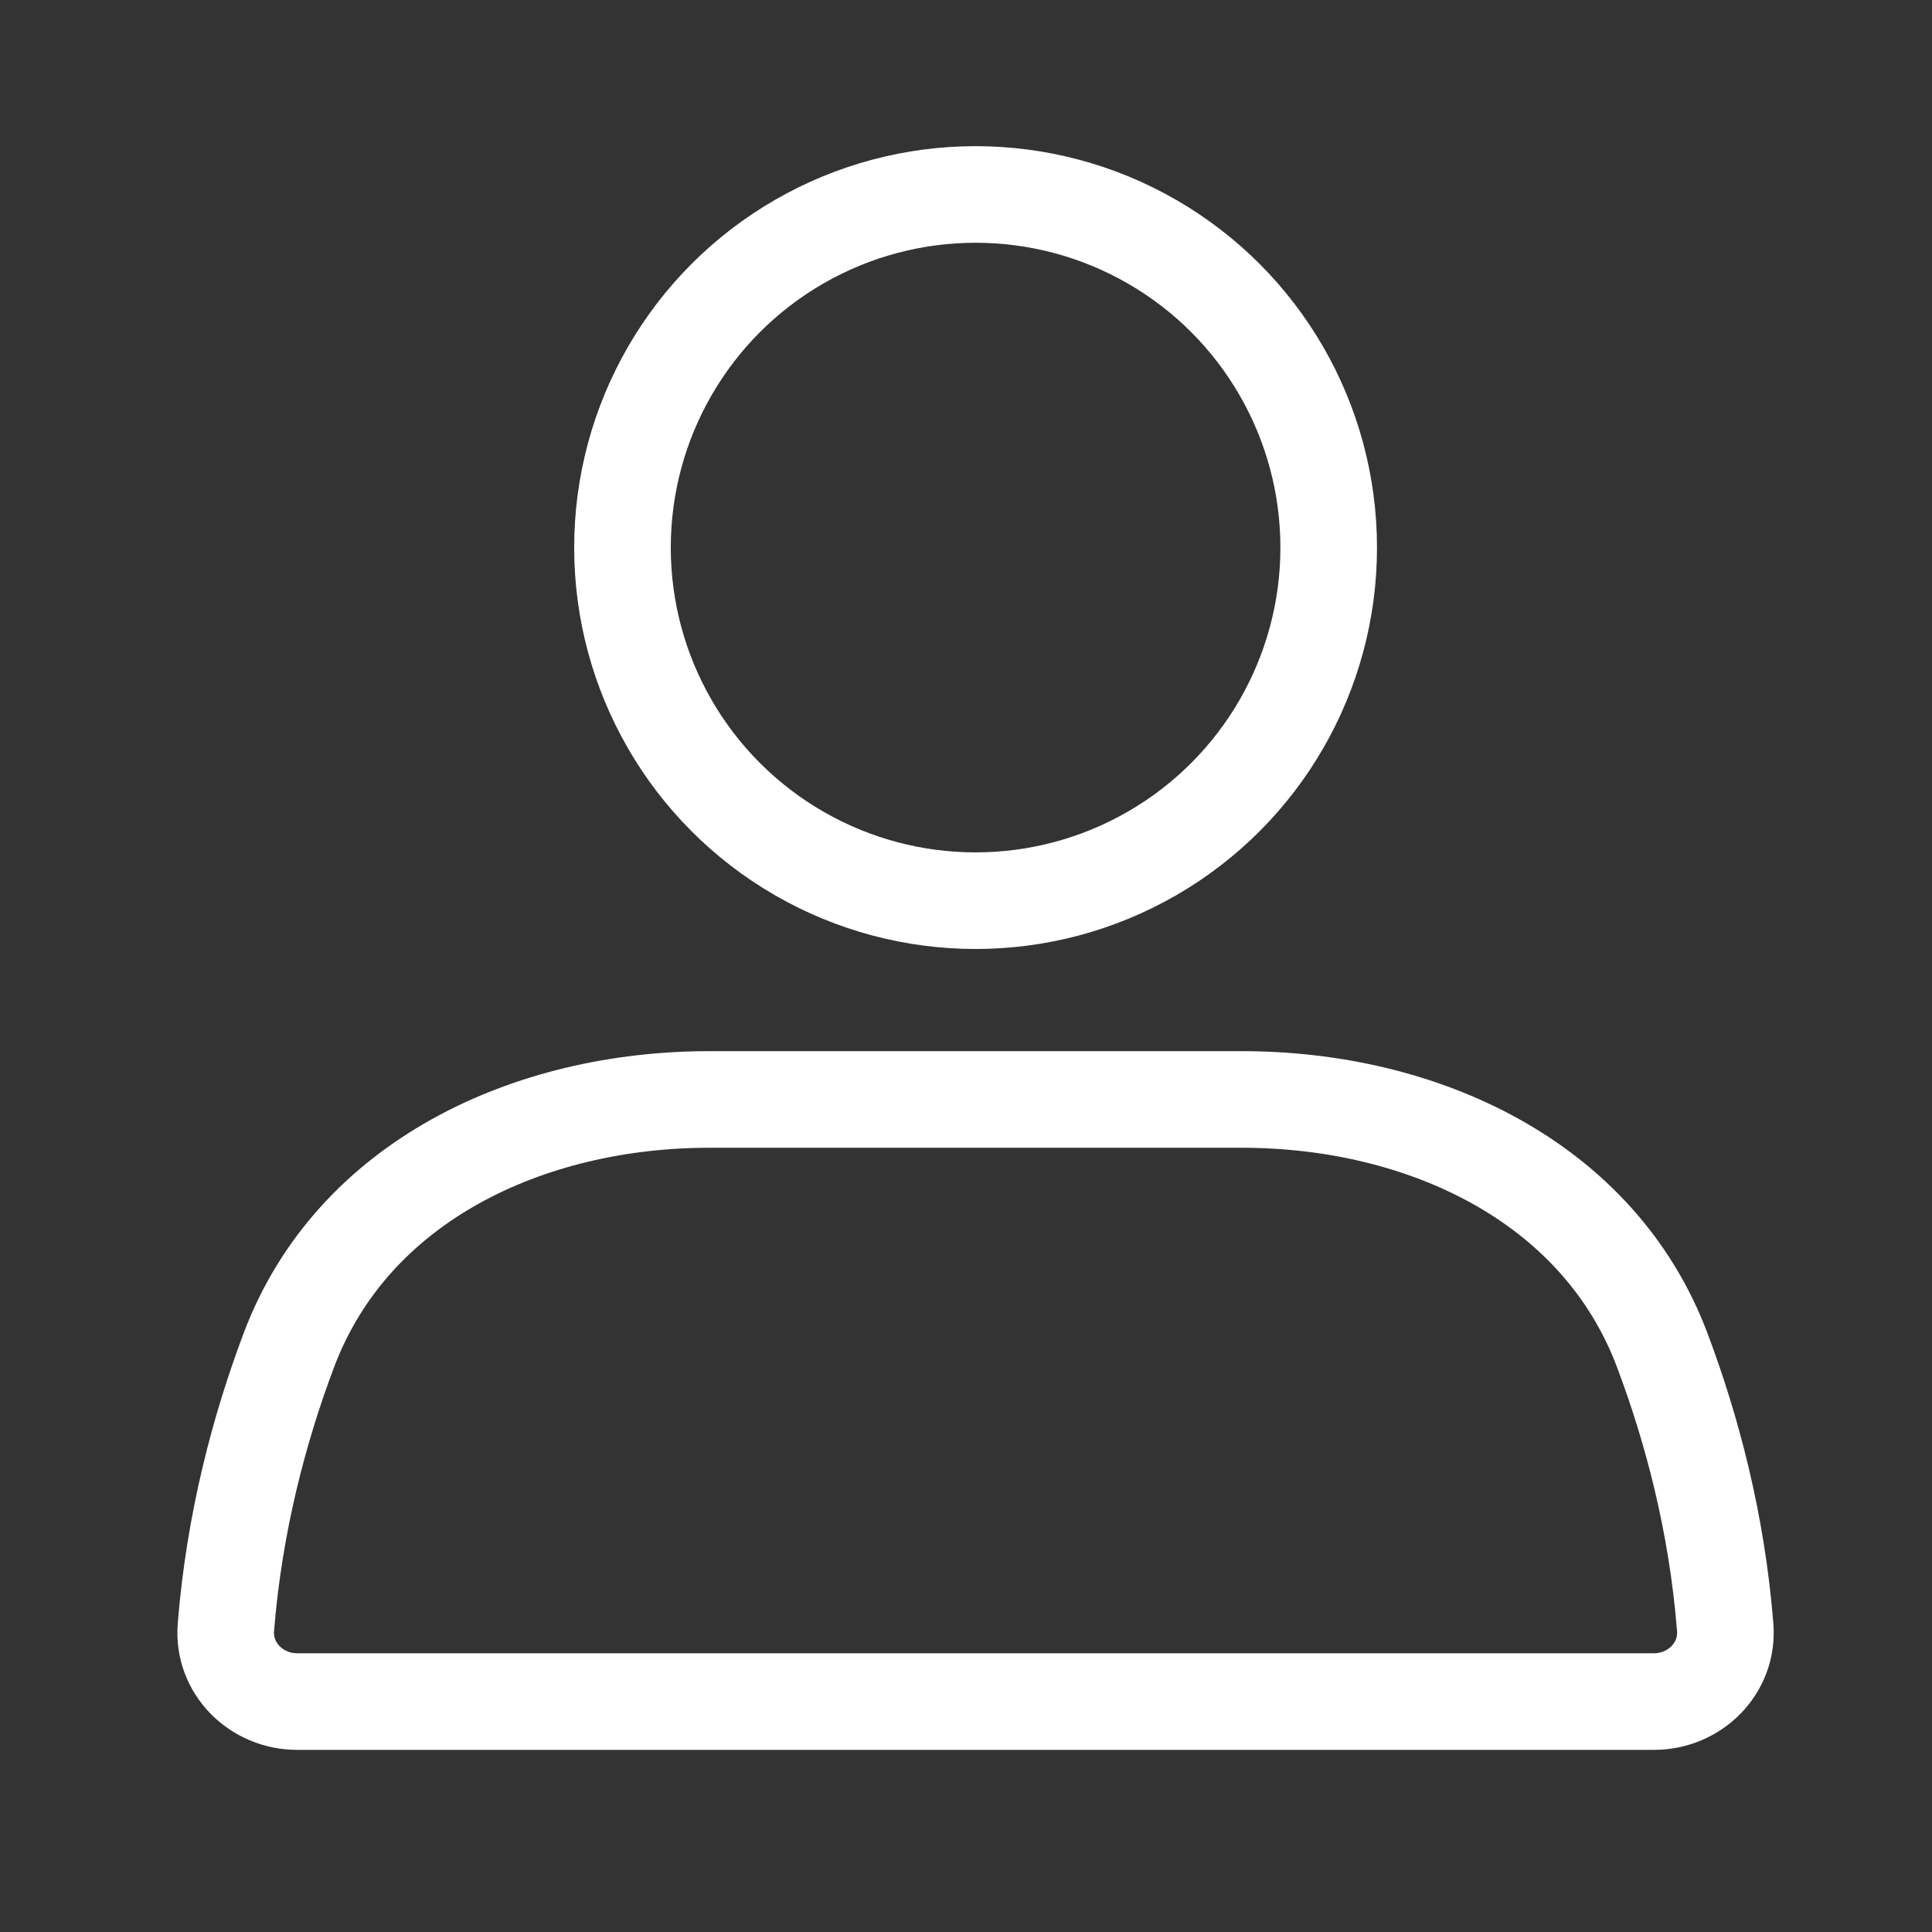 <svg width="26" height="26" viewBox="0 0 26 26" fill="none" xmlns="http://www.w3.org/2000/svg">
<rect x="0" y="0" width="26" height="26" fill="#333333" stroke="none"/>
<path d="M3.887 18.171C4.743 15.896 7.116 14.796 9.546 14.796H16.711C19.141 14.796 21.514 15.896 22.37 18.171C22.768 19.228 23.105 20.491 23.217 21.899C23.261 22.45 22.809 22.899 22.257 22.899H4C3.448 22.899 2.996 22.45 3.04 21.899C3.153 20.491 3.489 19.228 3.887 18.171Z" stroke="white" stroke-width="1.3" stroke-linecap="round"/>
<circle cx="13.129" cy="7.369" r="4.752" stroke="white" stroke-width="1.3" stroke-linecap="round"/>
</svg>
